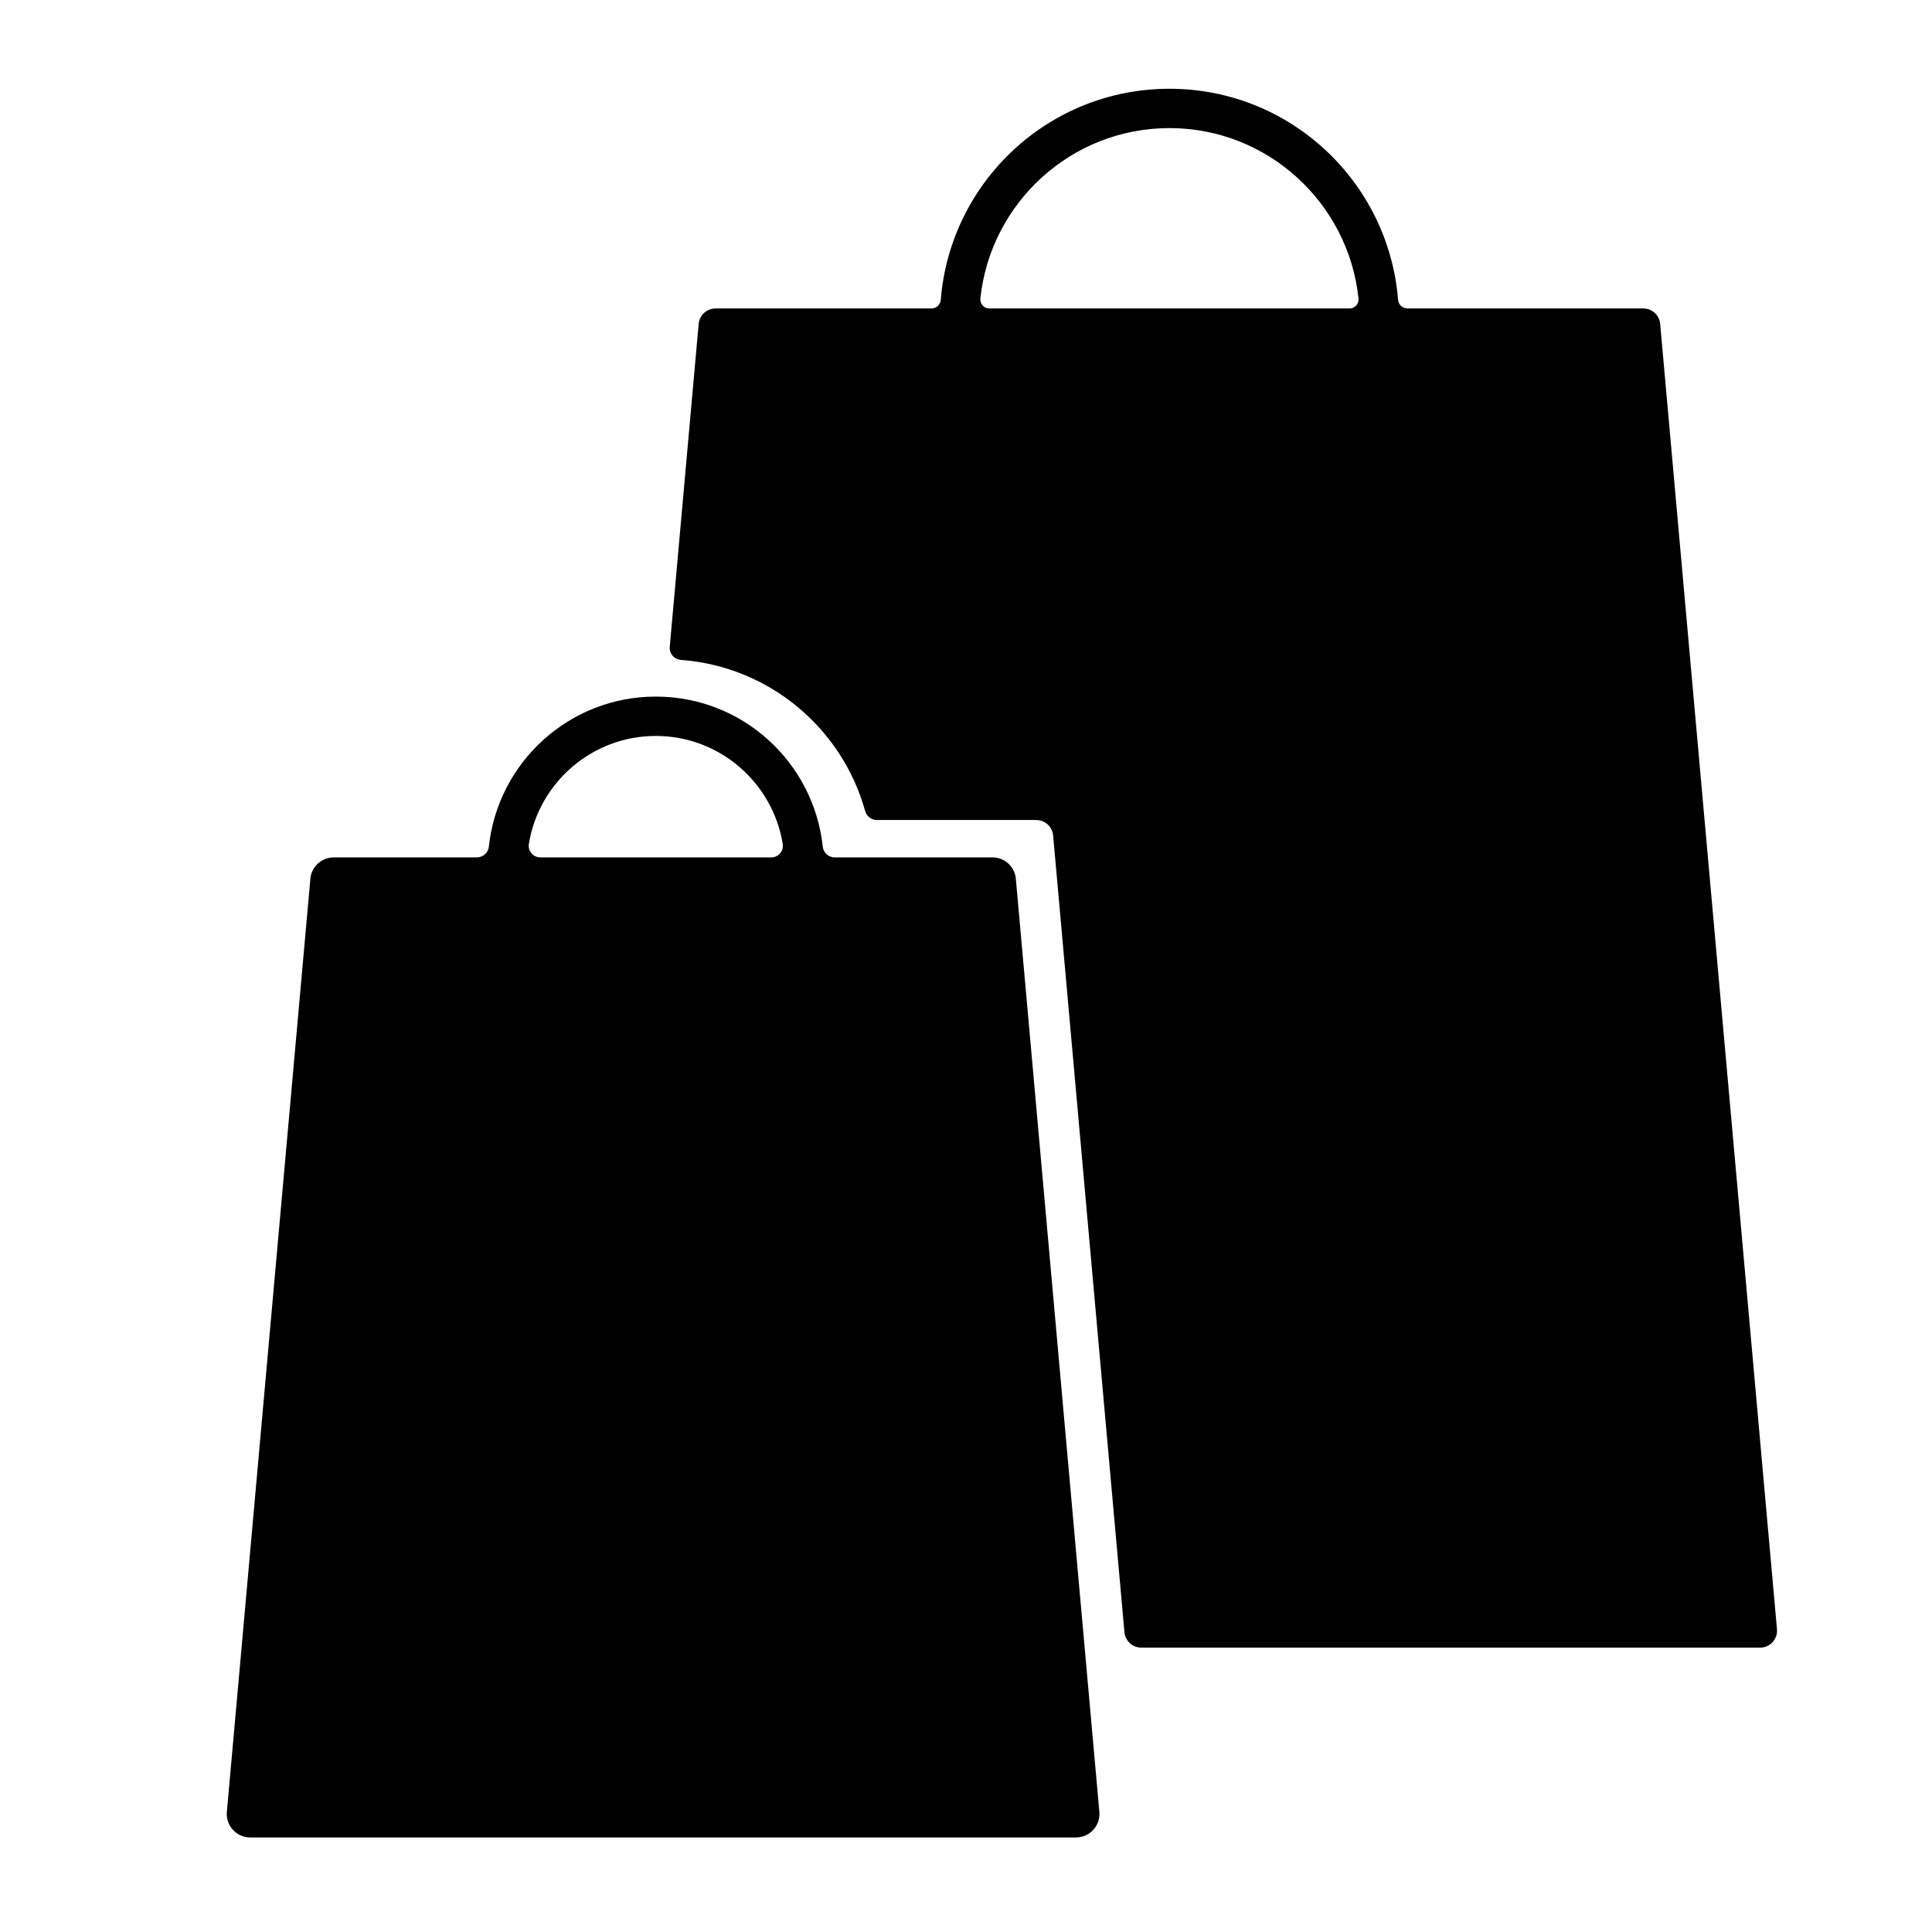 <?xml version="1.0" encoding="utf-8"?>
<!-- Generator: Adobe Illustrator 17.1.0, SVG Export Plug-In . SVG Version: 6.00 Build 0)  -->
<!DOCTYPE svg PUBLIC "-//W3C//DTD SVG 1.1//EN" "http://www.w3.org/Graphics/SVG/1.1/DTD/svg11.dtd">
<svg version="1.1" id="Layer_1" xmlns="http://www.w3.org/2000/svg" xmlns:xlink="http://www.w3.org/1999/xlink" x="0px" y="0px"
	 width="1000px" height="1000px" viewBox="0 0 1000 1000" enable-background="new 0 0 1000 1000" xml:space="preserve">
<g>
	<path style="fill: hsl(30,100%,50%)" d="M352.389,341.562c45.758,3.359,83.48,35.367,95.401,78.183c0.768,2.76,3.248,4.691,6.113,4.691h82.465
		c4.536,0,8.322,3.462,8.727,7.98l36.914,412.411c0.404,4.518,4.191,7.98,8.727,7.98h320.297c5.147,0,9.186-4.416,8.727-9.542
		l-60.46-675.621c-0.404-4.518-4.19-7.981-8.727-7.981H728.496c-2.543,0-4.65-1.957-4.854-4.492
		C718.713,94.043,667.681,45.94,605.289,45.94c-62.393,0-113.416,48.103-118.352,109.232c-0.205,2.535-2.311,4.491-4.854,4.491
		H370.356c-4.536,0-8.322,3.462-8.727,7.98l-14.97,167.159C346.35,338.26,348.927,341.308,352.389,341.562z M605.298,66.299
		c50.83,0,92.679,38.721,97.859,88.207c0.288,2.751-1.841,5.158-4.607,5.158H512.046c-2.766,0-4.895-2.407-4.607-5.158
		C512.619,105.02,554.468,66.299,605.298,66.299z"/>
	<path style="fill: hsl(30,100%,50%)" d="M129.504,951.06h427.44c7.127,0,12.718-6.114,12.083-13.212l-43.231-483.012c-0.56-6.256-5.802-11.05-12.083-11.05h-81.631
		c-3.188,0-5.884-2.393-6.223-5.563c-4.676-43.643-41.516-77.664-86.414-77.664c-44.89,0-81.737,34.013-86.414,77.664
		c-0.34,3.17-3.035,5.563-6.223,5.563h-74.072c-6.281,0-11.523,4.794-12.083,11.05l-43.231,483.012
		C116.785,944.946,122.377,951.06,129.504,951.06z M273.74,436.768c5.174-31.625,32.616-55.85,65.694-55.85
		c33.078,0,60.519,24.225,65.701,55.849c0.602,3.672-2.2,7.02-5.921,7.02H279.661C275.941,443.786,273.14,440.439,273.74,436.768z"
		/>
</g>
</svg>
